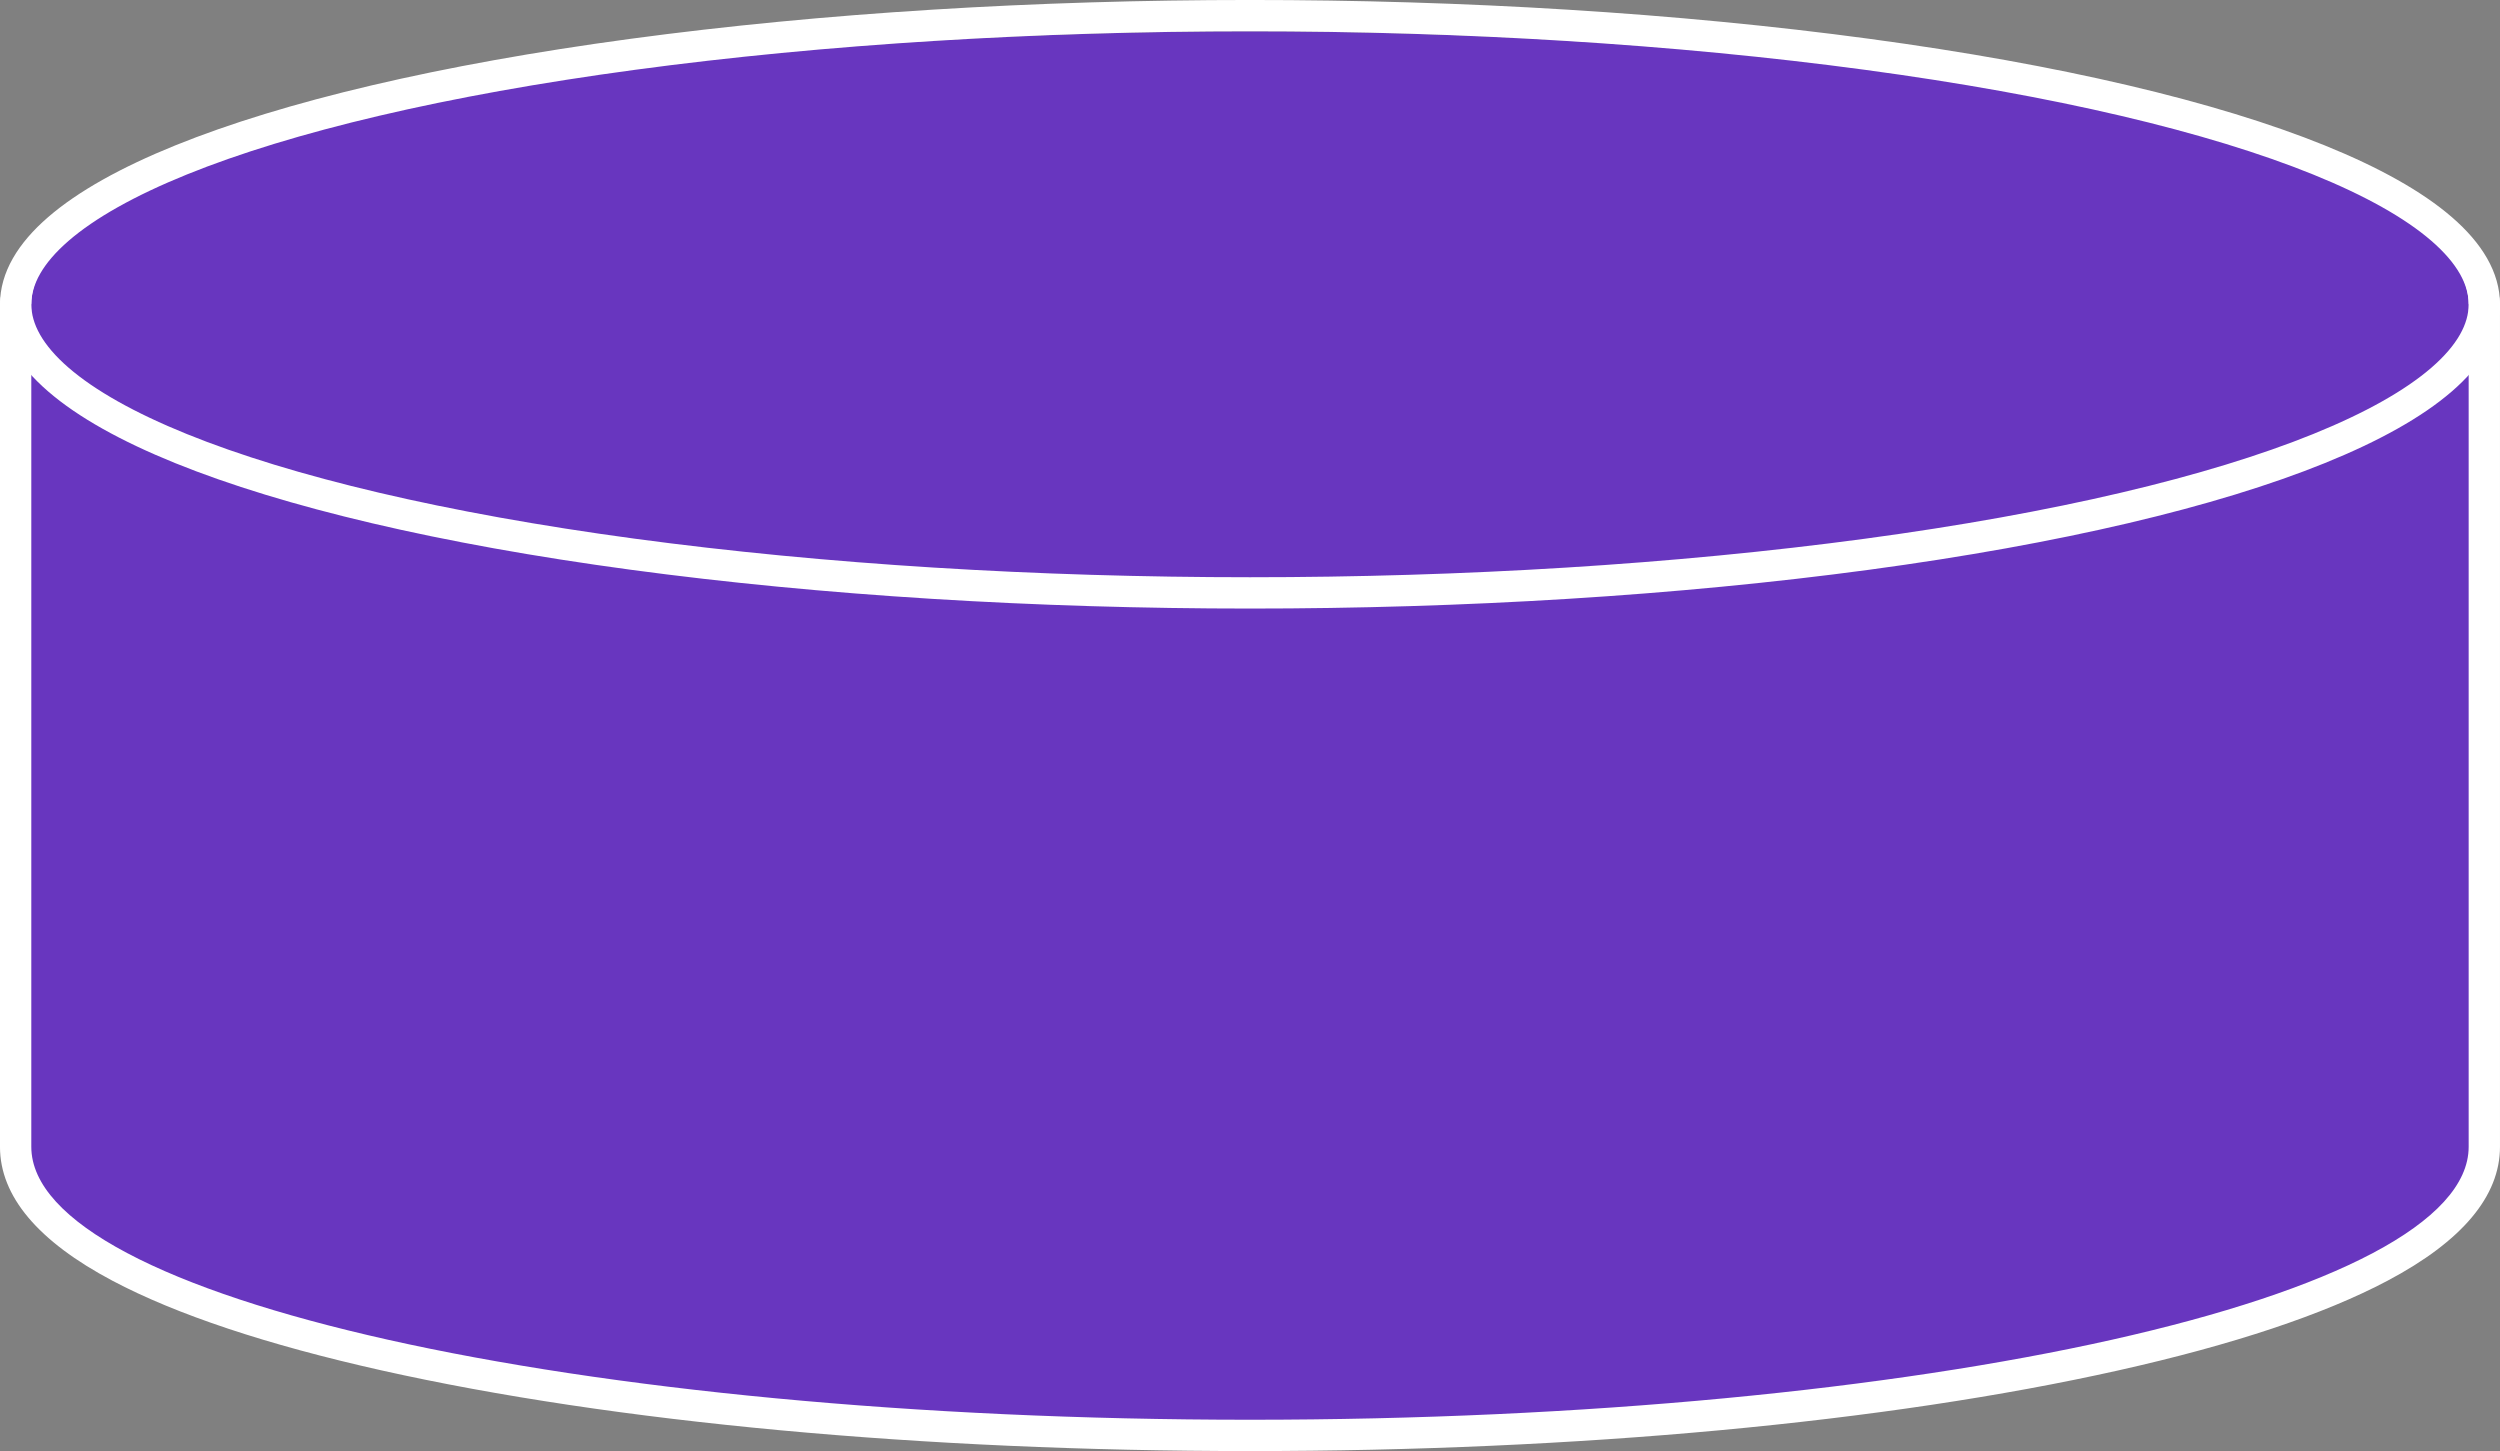 <svg xmlns="http://www.w3.org/2000/svg" width="164.269" height="95.346" viewBox="0 0 164.269 95.346">
  <rect x="0" y="0" width="164.269" height="95.346" fill="#808080" stroke="none"/>
  <g id="Grupo_132005" data-name="Grupo 132005" transform="translate(-431.703 -3165.464)">
    <g id="Trazado_191148" data-name="Trazado 191148" transform="translate(-3413.75 183.616)" fill="#6836bf" stroke-linecap="round" stroke-linejoin="round">
      <path d="M 3927.586 3076.165 C 3916.744 3076.165 3906.224 3075.689 3896.32 3074.751 C 3886.742 3073.844 3878.135 3072.543 3870.739 3070.887 C 3863.296 3069.22 3857.436 3067.27 3853.321 3065.091 C 3848.782 3062.688 3846.481 3060.033 3846.481 3057.201 L 3846.481 3001.841 L 3846.481 3000.812 L 3847.51 3000.812 L 4007.663 3000.812 L 4008.692 3000.812 L 4008.692 3001.841 L 4008.692 3057.201 C 4008.692 3060.033 4006.391 3062.688 4001.852 3065.091 C 3997.738 3067.27 3991.878 3069.22 3984.434 3070.887 C 3977.038 3072.543 3968.431 3073.844 3958.853 3074.751 C 3948.948 3075.689 3938.429 3076.165 3927.586 3076.165 Z" stroke="none"/>
      <path d="M 3847.51 3001.841 L 3847.51 3057.201 C 3847.51 3067.106 3883.362 3075.136 3927.586 3075.136 C 3971.812 3075.136 4007.663 3067.106 4007.663 3057.201 L 4007.663 3001.841 L 3847.51 3001.841 M 3847.51 2999.783 L 4007.663 2999.783 C 4008.8 2999.783 4009.721 3000.705 4009.721 3001.841 L 4009.721 3057.201 C 4009.721 3060.444 4007.235 3063.405 4002.333 3066.001 C 3998.138 3068.222 3992.192 3070.204 3984.659 3071.891 C 3969.391 3075.311 3949.122 3077.194 3927.586 3077.194 C 3906.051 3077.194 3885.782 3075.311 3870.514 3071.891 C 3862.981 3070.204 3857.035 3068.222 3852.84 3066.001 C 3847.938 3063.405 3845.452 3060.444 3845.452 3057.201 L 3845.452 3001.841 C 3845.452 3000.705 3846.374 2999.783 3847.51 2999.783 Z" stroke="none" fill="#fff"/>
    </g>
    <g id="Elipse_5152" data-name="Elipse 5152" transform="translate(433.761 3167.521)" fill="#6836bf" stroke="#fff" stroke-linecap="round" stroke-linejoin="round" stroke-width="2.058">
      <ellipse cx="80.076" cy="17.936" rx="80.076" ry="17.936" stroke="none"/>
      <ellipse cx="80.076" cy="17.936" rx="81.105" ry="18.965" fill="none"/>
    </g>
  </g>
</svg>
